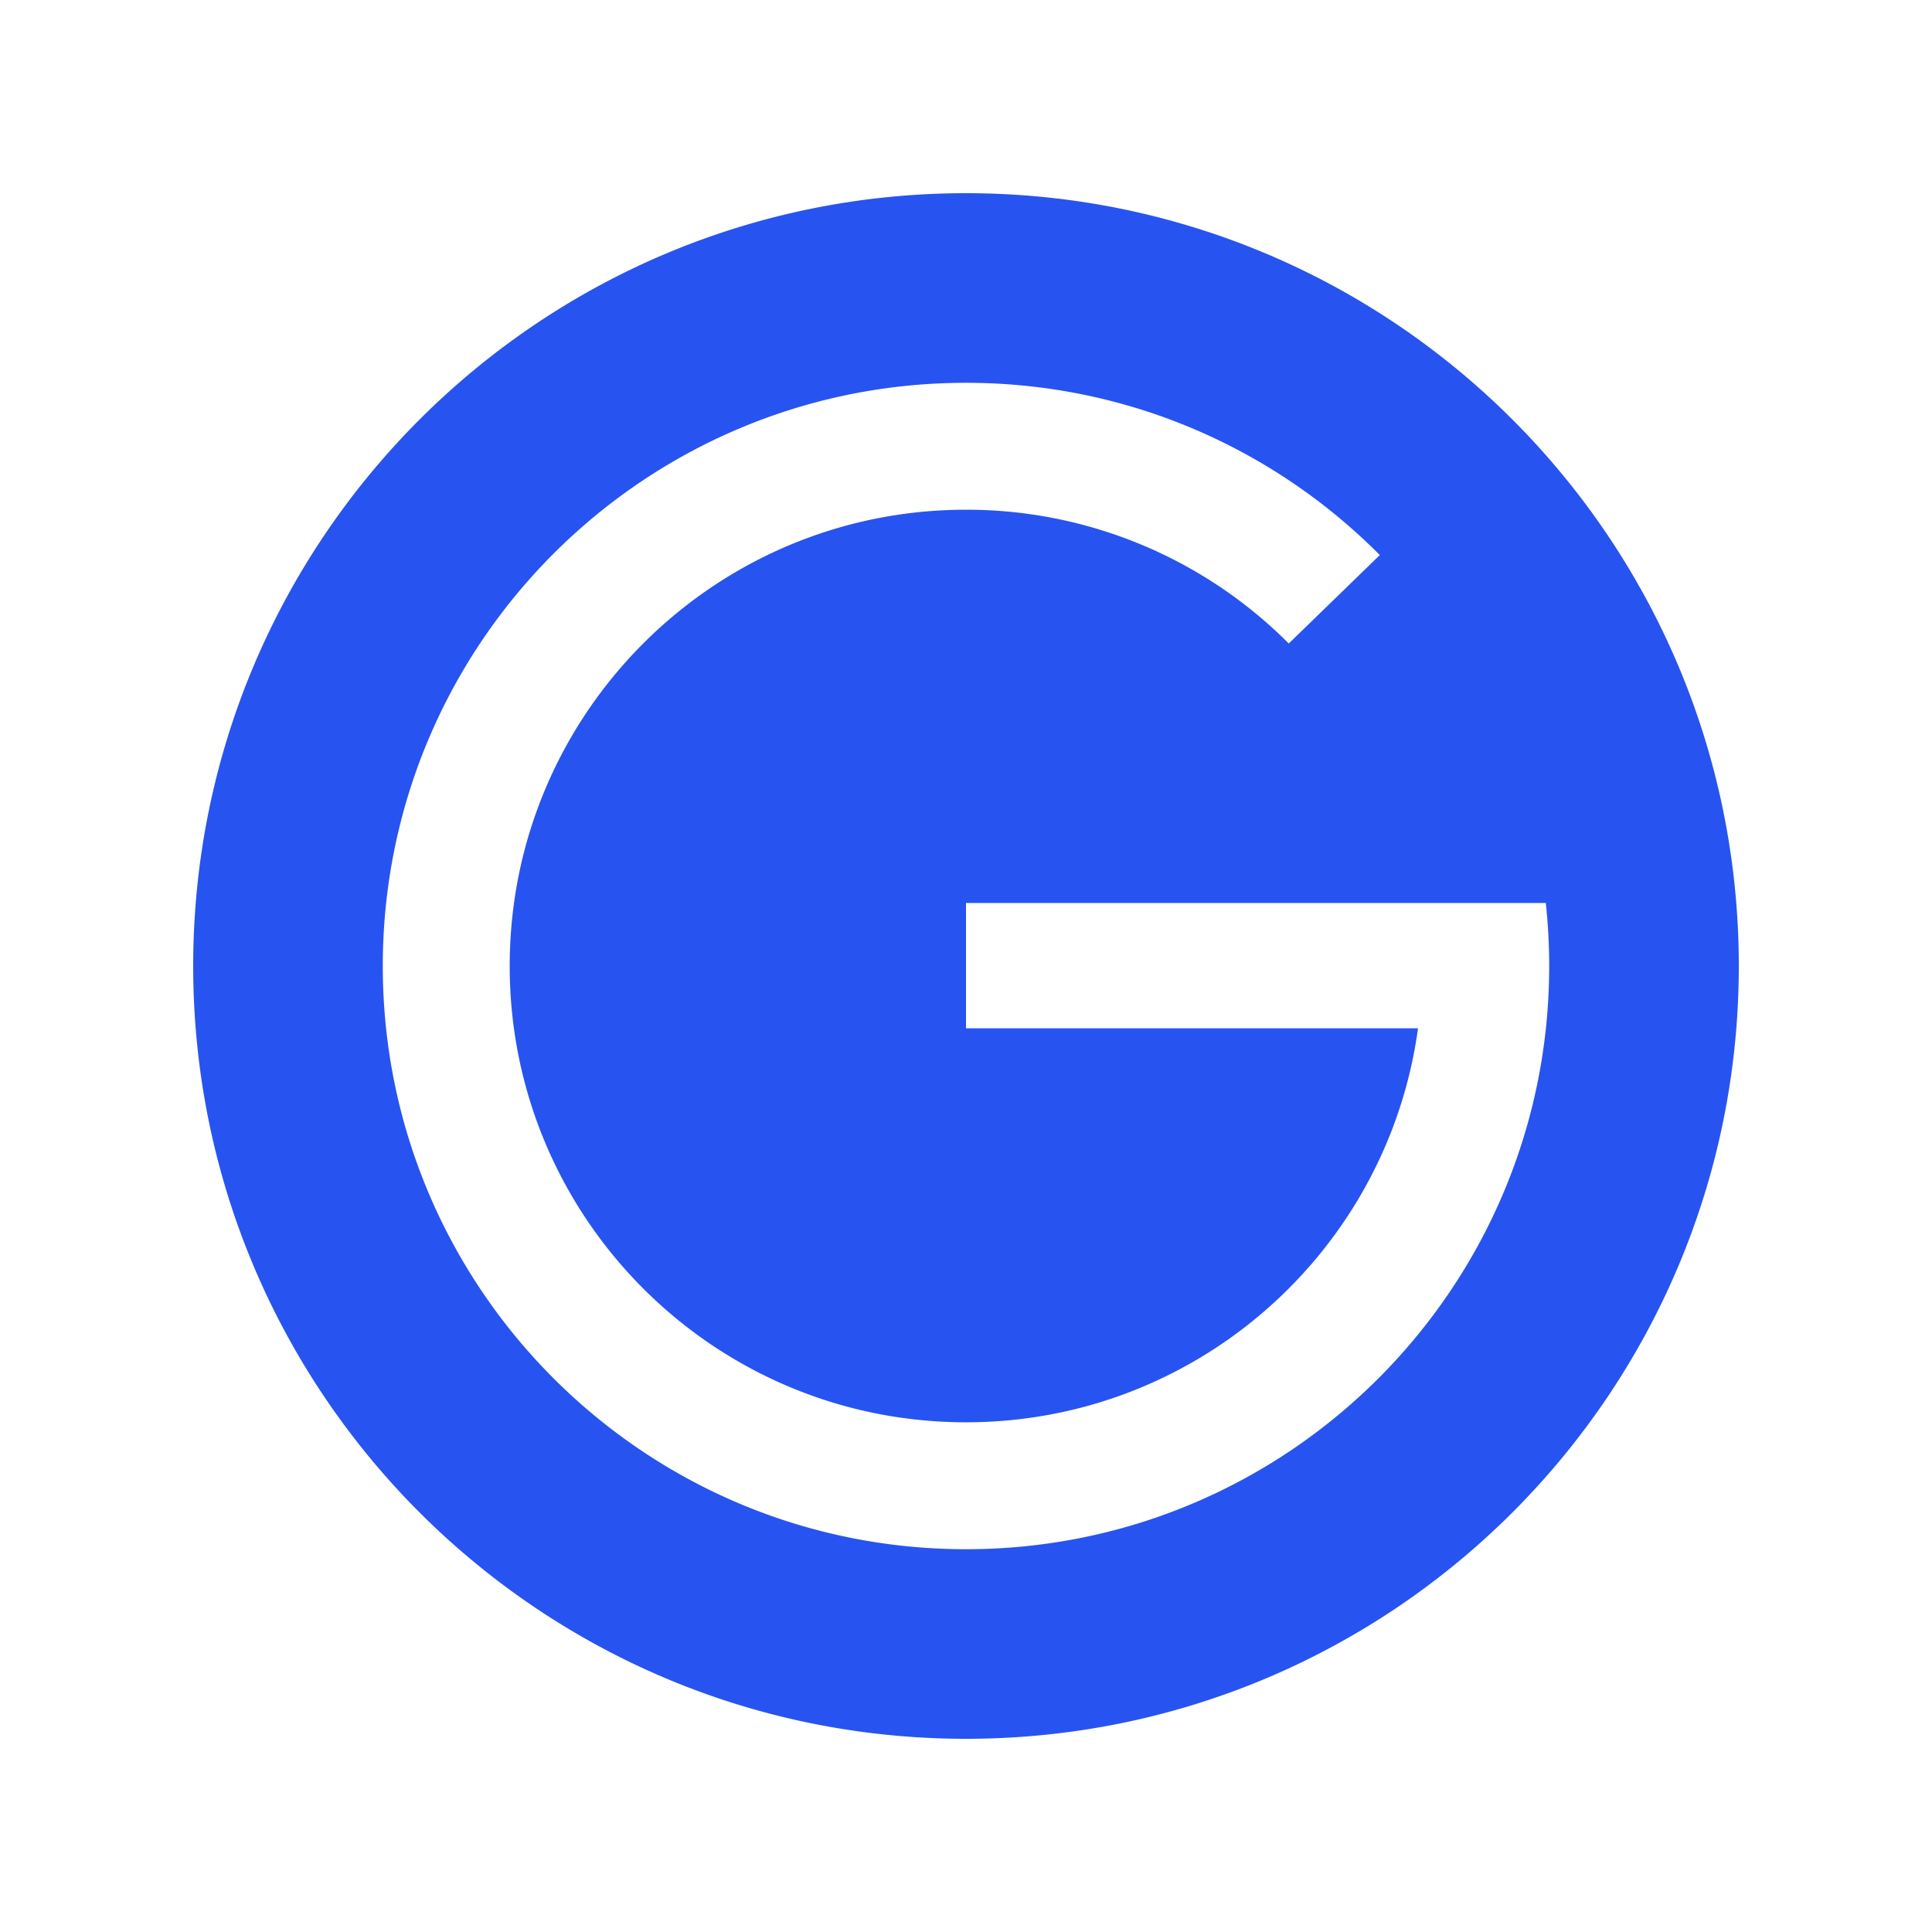 <svg height="100" width="100" xmlns="http://www.w3.org/2000/svg"><path d="M50 80.187c-16.672 0-30.187-13.515-30.187-30.187S33.328 19.814 50 19.814c8.374 0 15.95 3.41 21.419 8.916l-4.713 4.578A23.54 23.54 0 0 0 50 26.383c-13.044 0-23.618 10.574-23.618 23.617 0 13.044 10.574 23.618 23.618 23.618 11.949 0 21.825-8.876 23.397-20.394H50v-6.486h30.01c.116 1.072.176 2.16.176 3.262C80.187 66.672 66.672 80.187 50 80.187M50 10c-22.091 0-40 17.909-40 40s17.909 40 40 40 40-17.909 40-40-17.909-40-40-40" fill="#2754F0" fill-rule="evenodd"/></svg>
